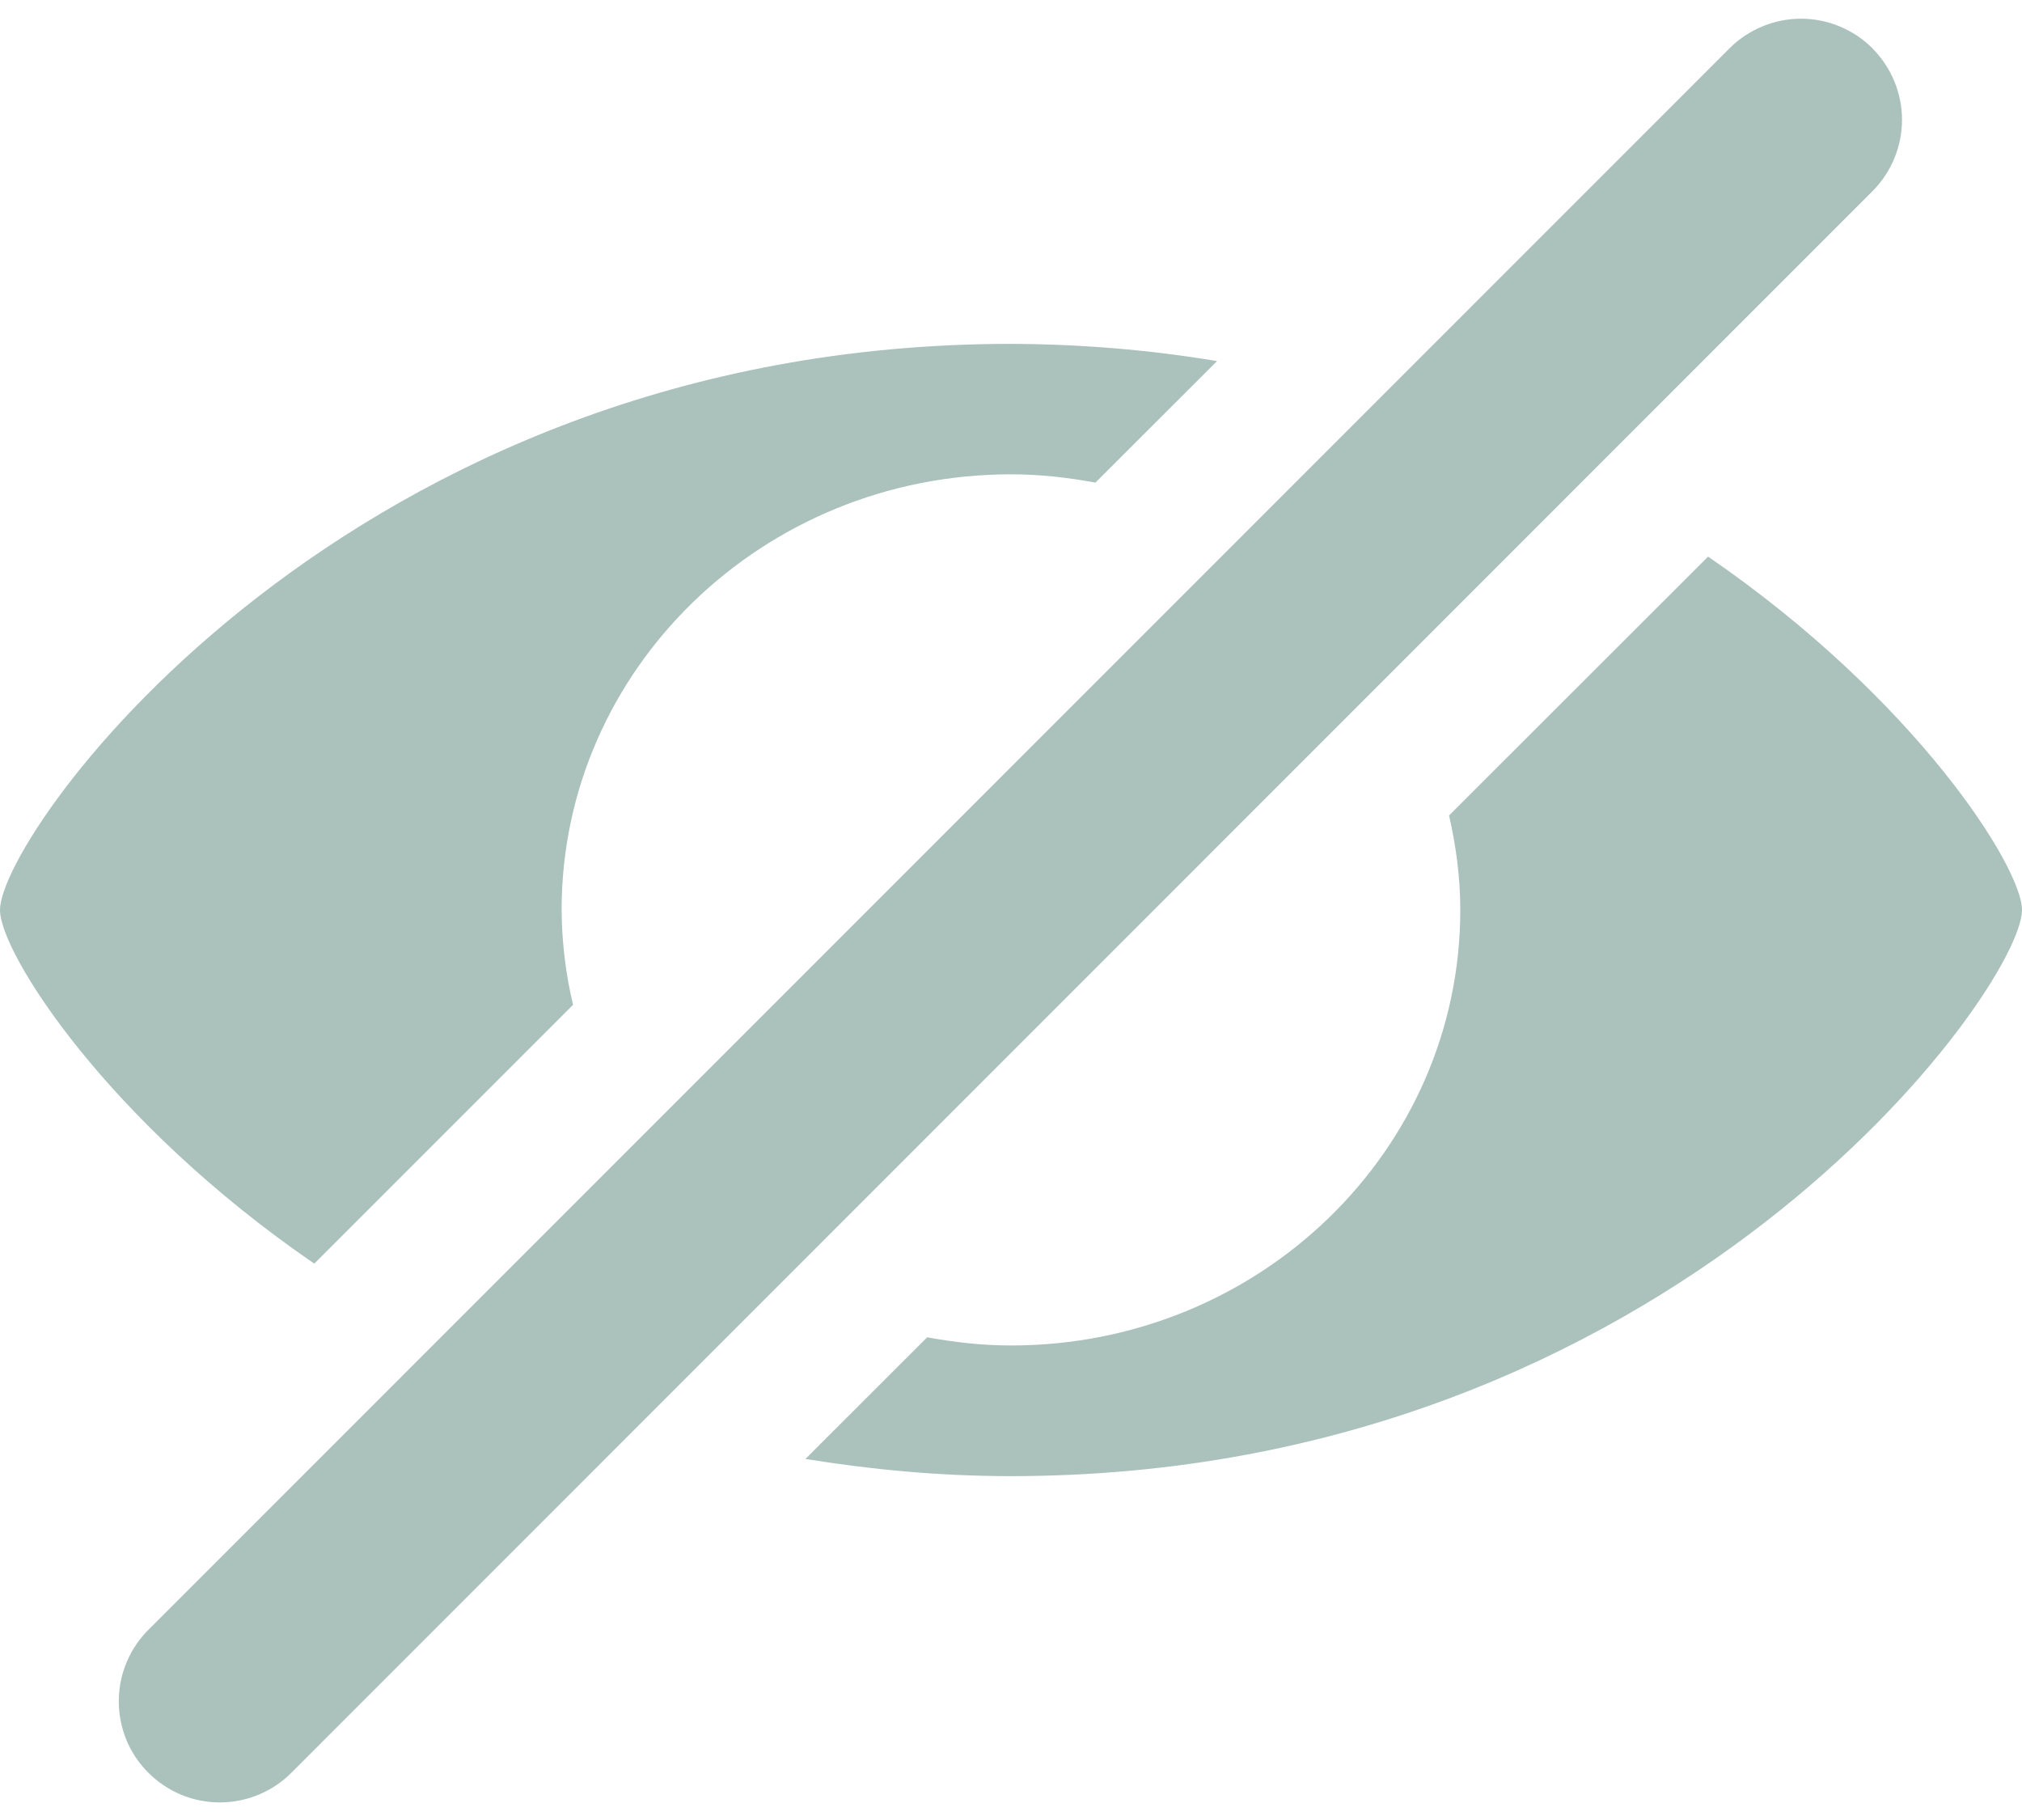 <svg width="20" height="18" viewBox="0 0 20 18" fill="none" xmlns="http://www.w3.org/2000/svg">
<path d="M18.521 0.478C18.334 0.291 18.079 0.185 17.814 0.185C17.549 0.185 17.294 0.291 17.107 0.478L1.48 16.107C1.384 16.199 1.308 16.31 1.256 16.432C1.203 16.554 1.176 16.685 1.175 16.818C1.174 16.95 1.199 17.082 1.249 17.205C1.299 17.328 1.374 17.439 1.468 17.533C1.562 17.627 1.673 17.701 1.796 17.752C1.919 17.802 2.051 17.827 2.183 17.826C2.316 17.825 2.447 17.797 2.569 17.745C2.691 17.693 2.802 17.616 2.894 17.521L18.52 1.892C18.707 1.704 18.813 1.45 18.813 1.185C18.813 0.92 18.707 0.666 18.52 0.478H18.521ZM3.108 12.498L5.668 9.938C5.595 9.631 5.557 9.316 5.555 9C5.555 6.621 7.545 4.691 10 4.691C10.286 4.691 10.564 4.723 10.835 4.773L12.038 3.571C11.364 3.459 10.683 3.403 10 3.401C3.44 3.4 0 8.231 0 9C0 9.423 1.057 11.09 3.108 12.497V12.498ZM16.895 5.505L14.333 8.065C14.402 8.367 14.444 8.678 14.444 9C14.444 11.379 12.455 13.307 10 13.307C9.716 13.307 9.44 13.275 9.171 13.226L7.967 14.429C8.609 14.533 9.283 14.599 10 14.599C16.56 14.599 20 9.766 20 9C20 8.576 18.944 6.91 16.895 5.505Z" fill="#AAC1BC"/>
</svg>
